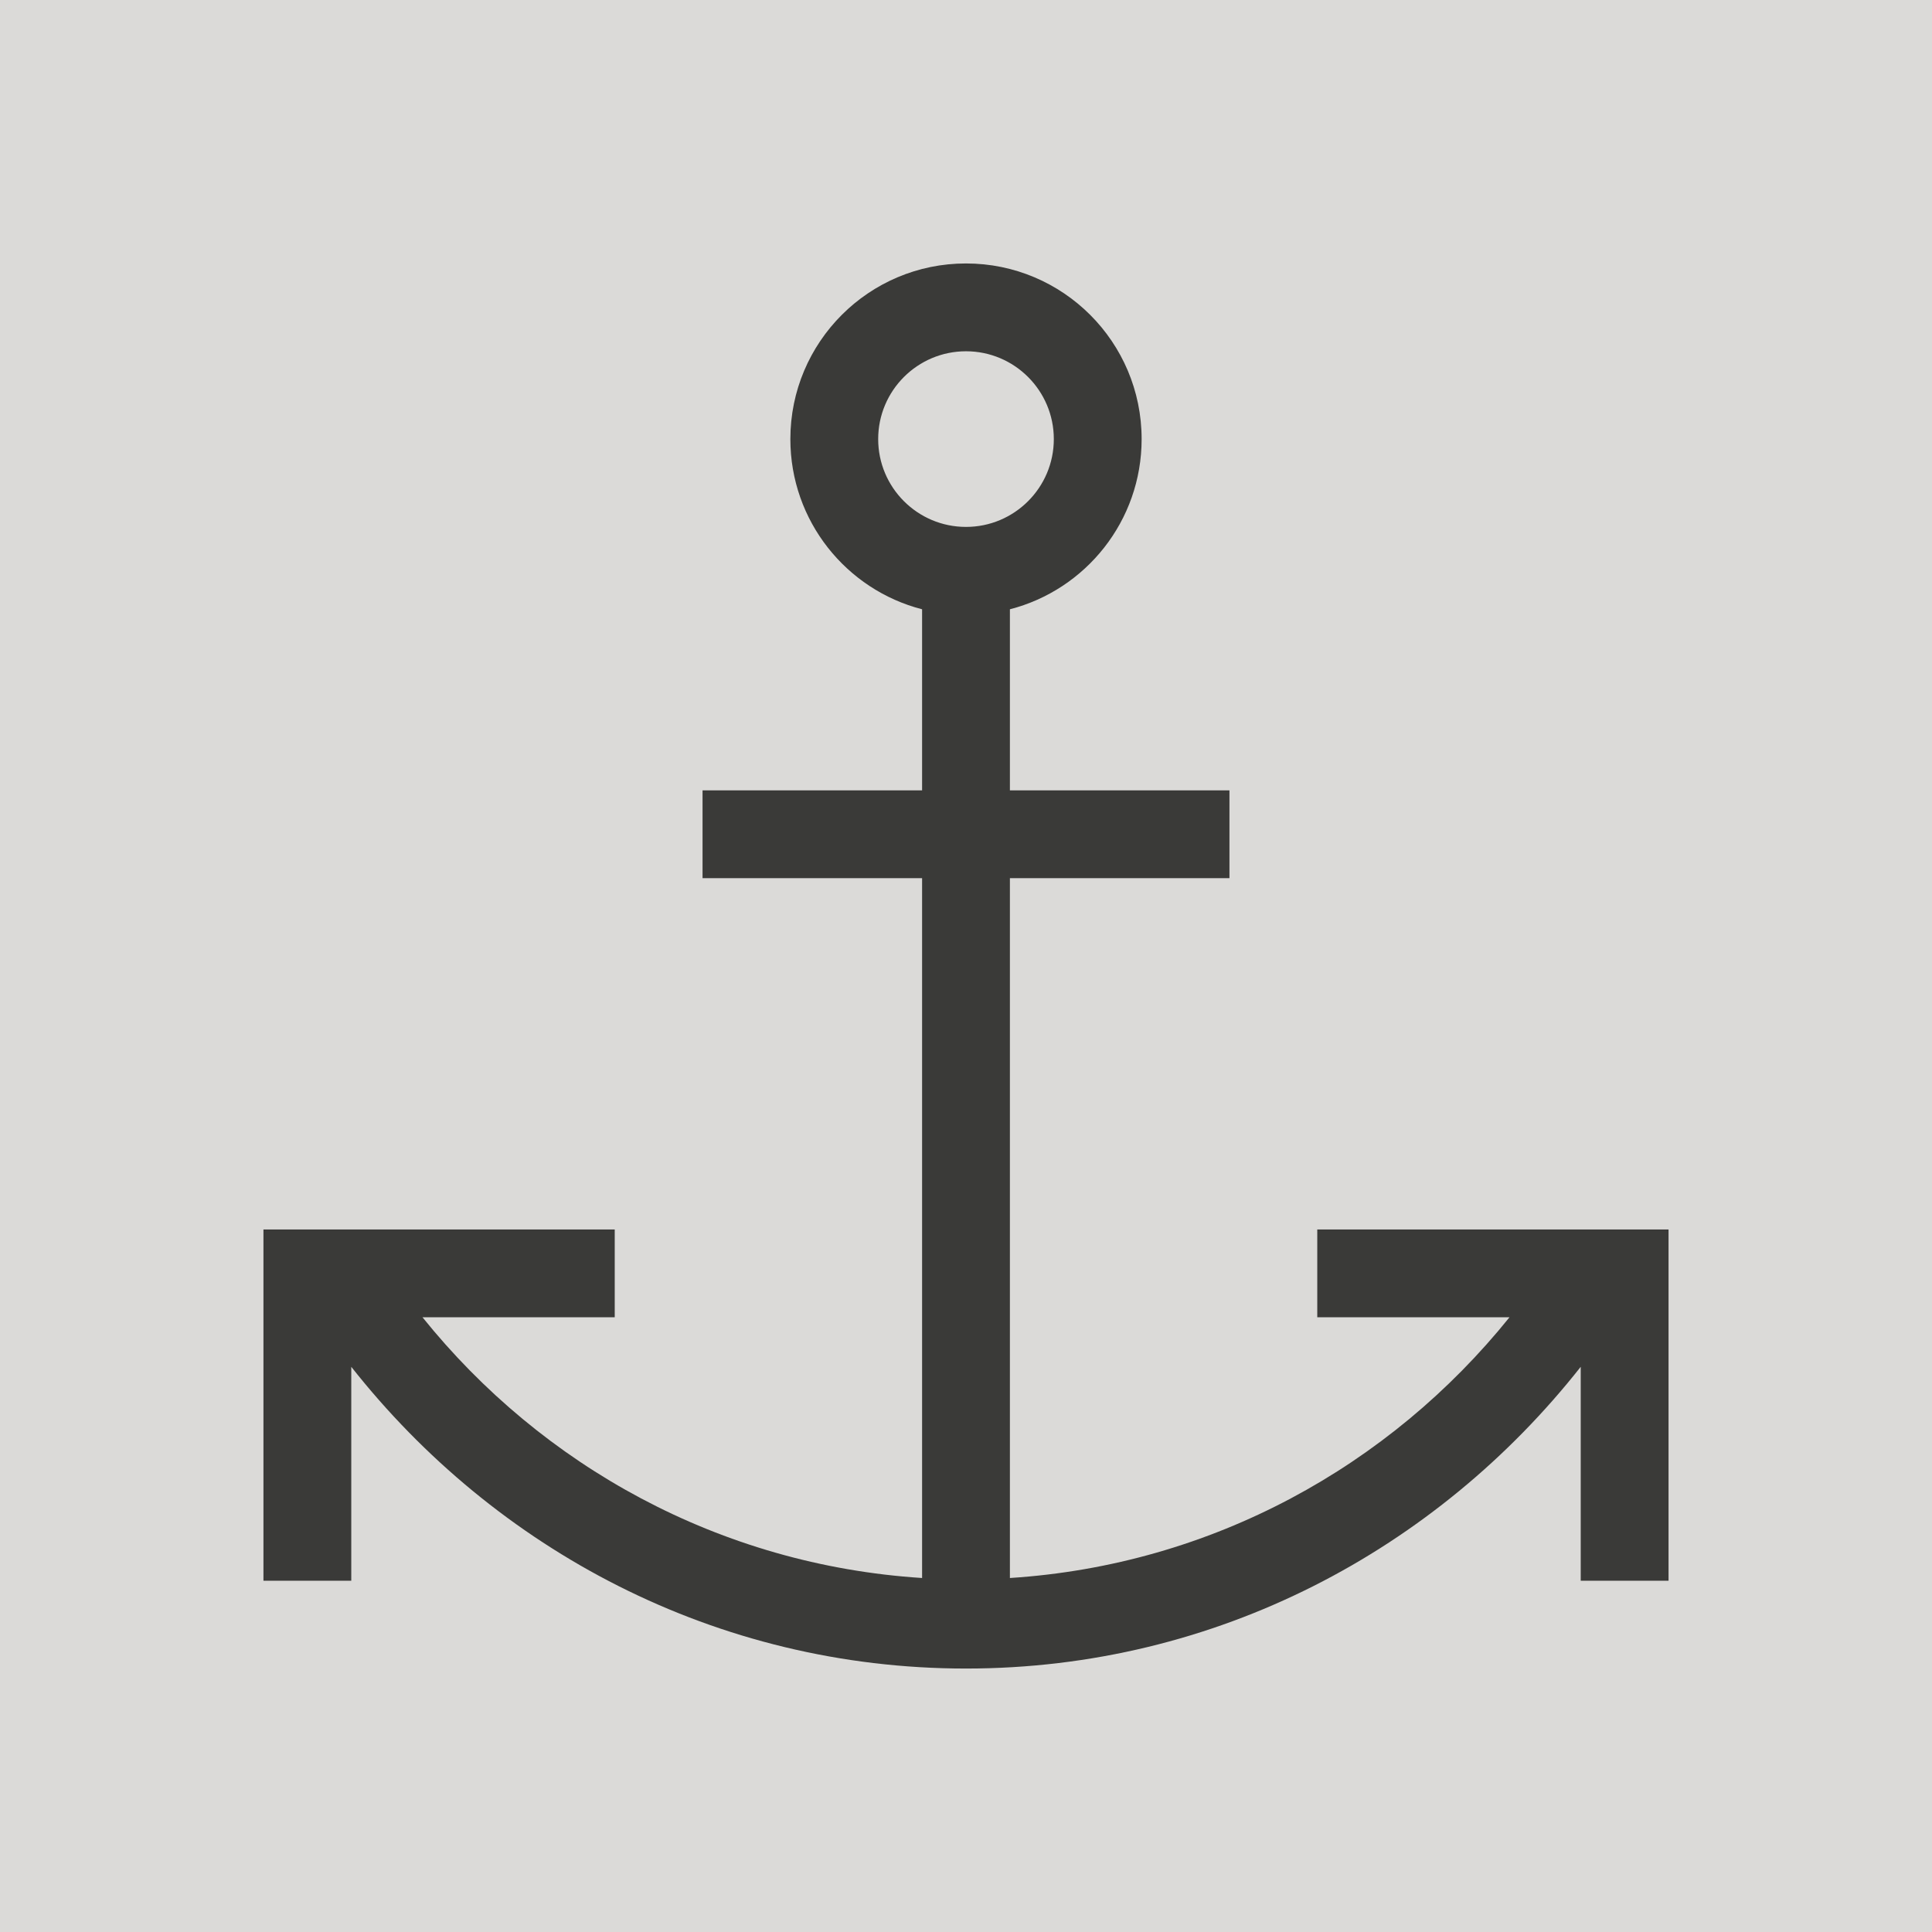 <svg height="22" viewBox="0 0 22 22" width="22" xmlns="http://www.w3.org/2000/svg"><path d="m0 0h22v22h-22z" fill="#c8c6c4" opacity=".66"/><path d="m11 3c-1.105 0-2 .895-2 2 0 .932.637 1.716 1.5 1.938v2.062h-2.5v1h2.5v7.969c-2.303-.148-4.328-1.277-5.689-2.969h2.189v-1h-3-1v1 3h1v-2.436c1.639 2.079 4.148 3.436 7 3.436 2.852 0 5.361-1.357 7-3.436v2.436h1v-3-1h-1-3v1h2.189c-1.362 1.692-3.386 2.821-5.689 2.969v-7.969h2.5v-1h-2.5v-2.062c.863-.222 1.5-1.006 1.5-1.938 0-1.105-.895-2-2-2zm0 1c.552 0 1 .448 1 1s-.448 1-1 1-1-.448-1-1 .448-1 1-1z" fill="#3a3a38" fill-rule="evenodd"/></svg>